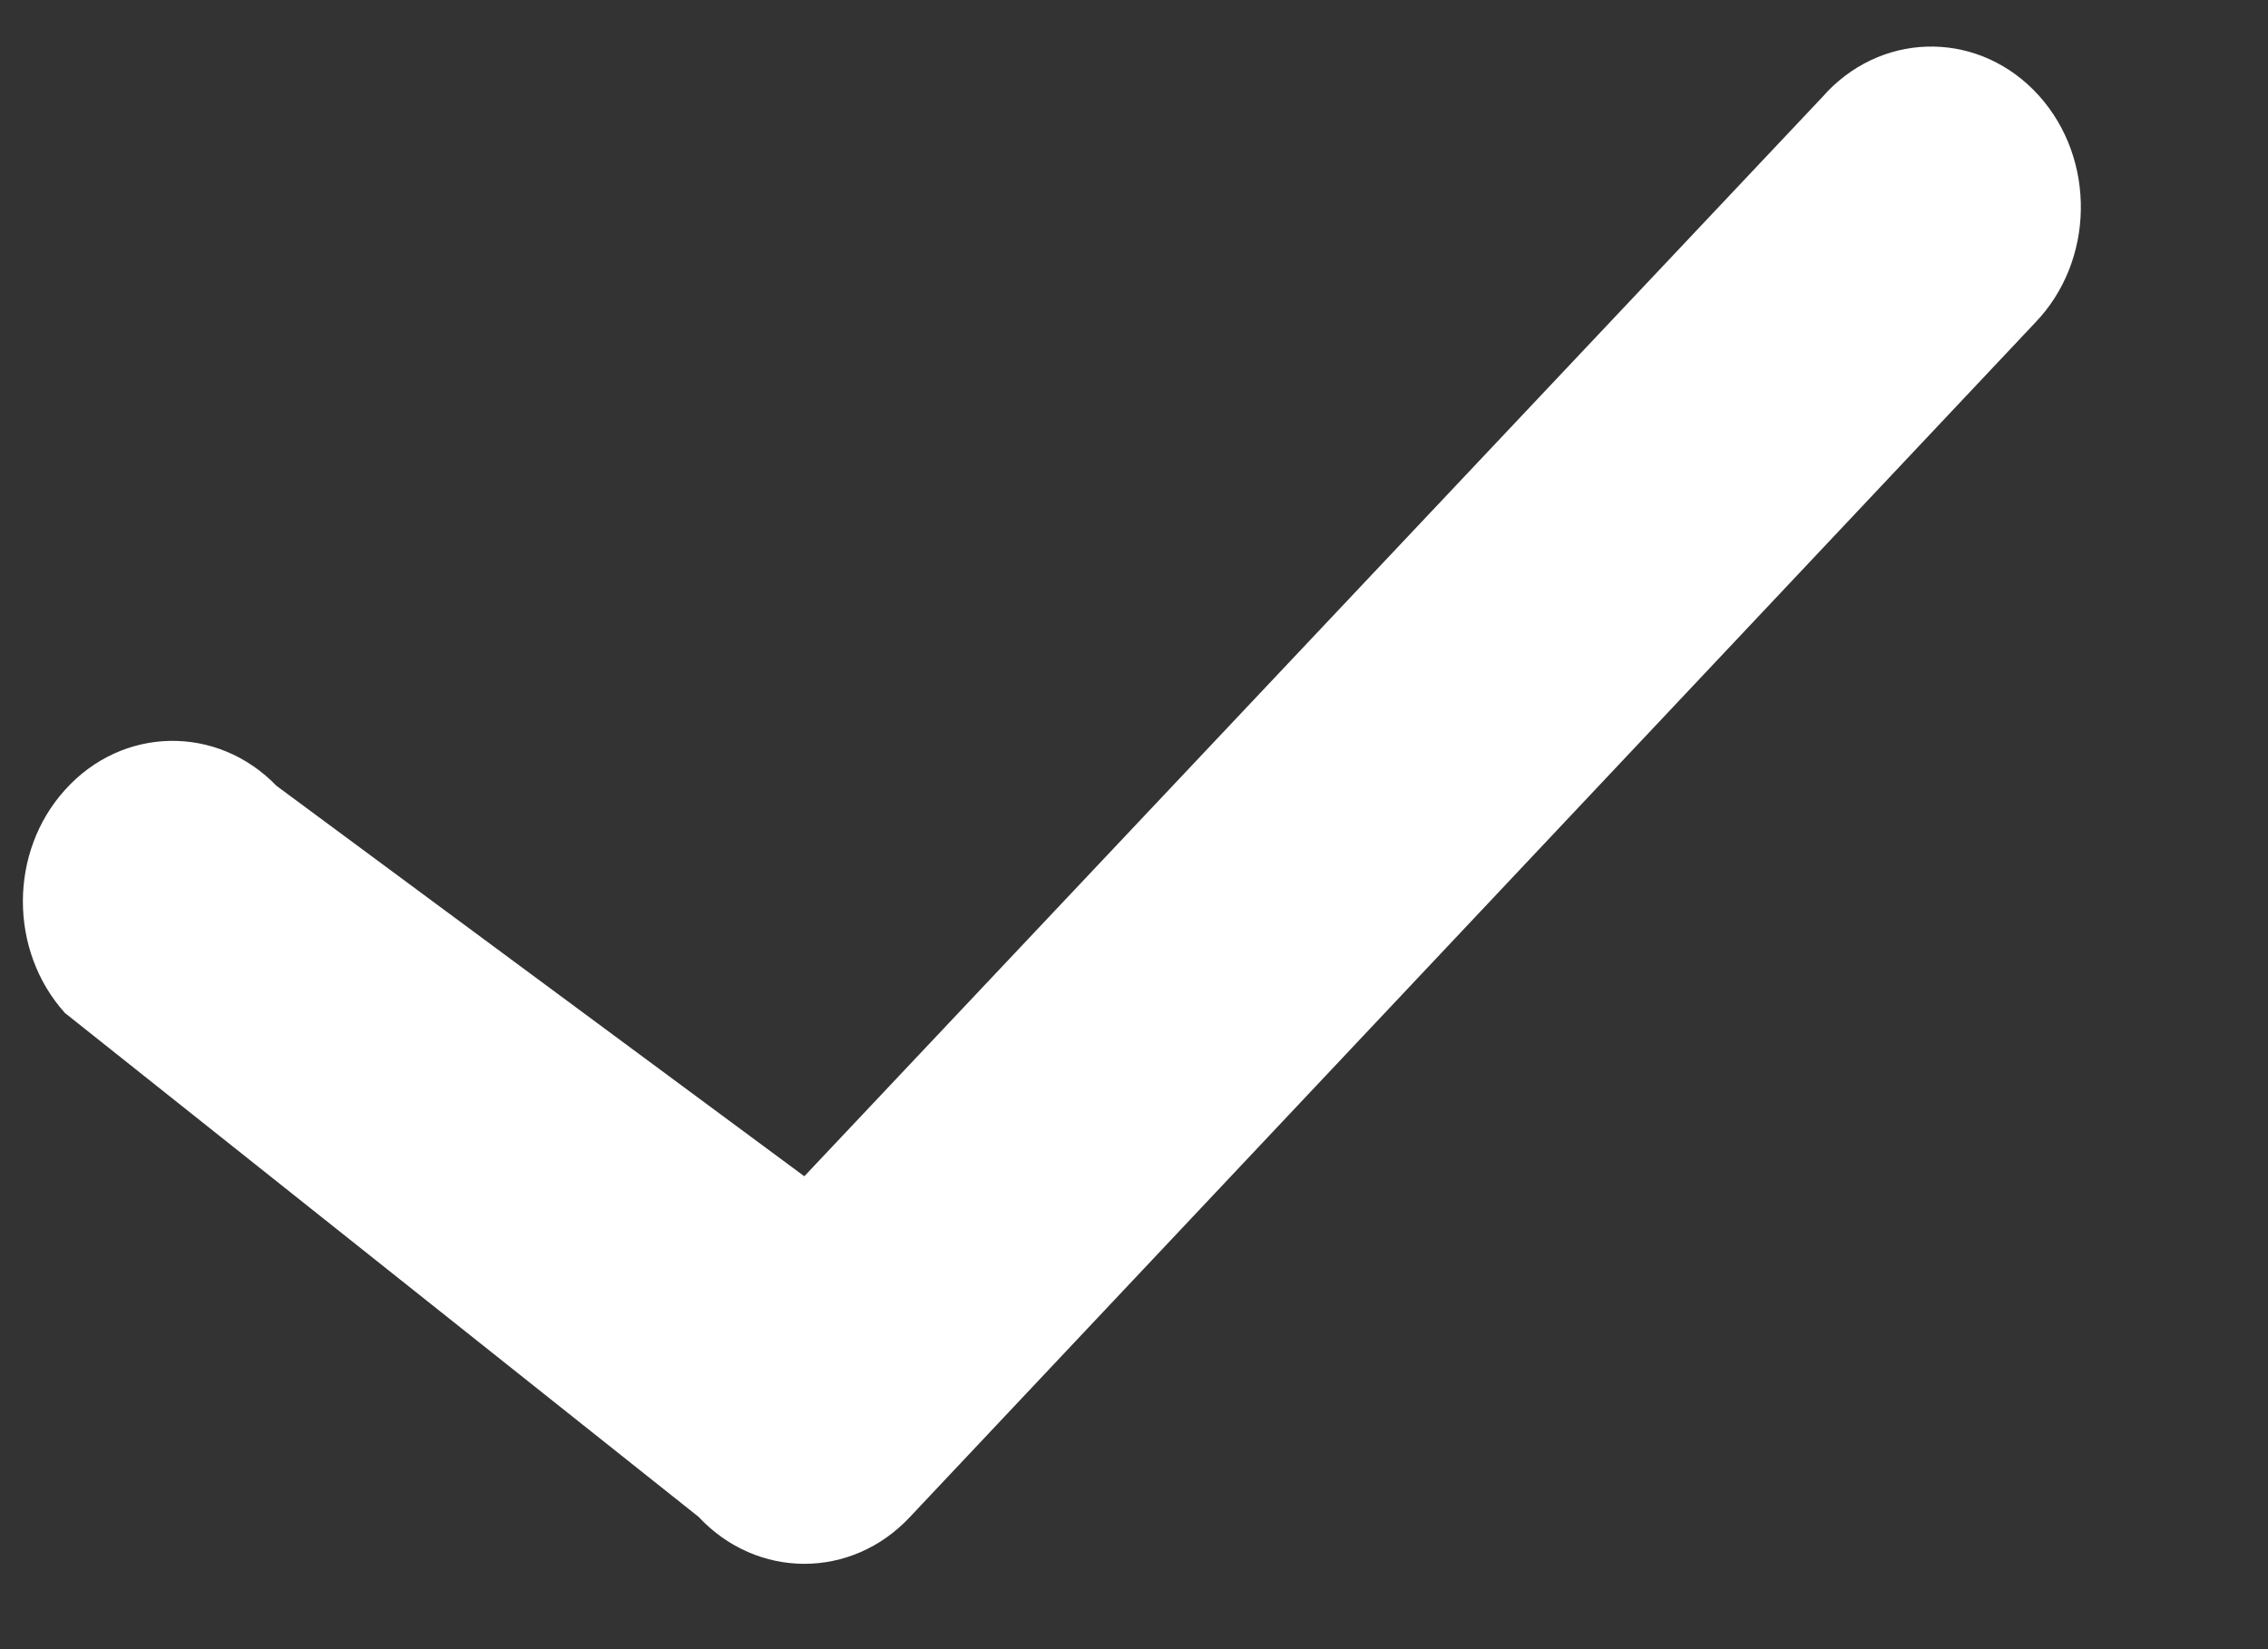 <svg width="11" height="8" viewBox="0 0 11 8" fill="none" xmlns="http://www.w3.org/2000/svg">
<rect x="0" y="0" width="11" height="8" fill="#333333" stroke="none"/>
<path d="M9.889 0.464C9.61 0.154 9.151 0.146 8.863 0.444C8.857 0.451 8.851 0.457 8.845 0.464L3.901 5.706L1.341 3.812C1.053 3.514 0.593 3.522 0.315 3.832C0.043 4.133 0.043 4.612 0.315 4.914L3.388 7.358C3.672 7.662 4.131 7.662 4.414 7.358L9.871 1.565C10.159 1.266 10.167 0.773 9.889 0.464Z" fill="white"/>
</svg>
